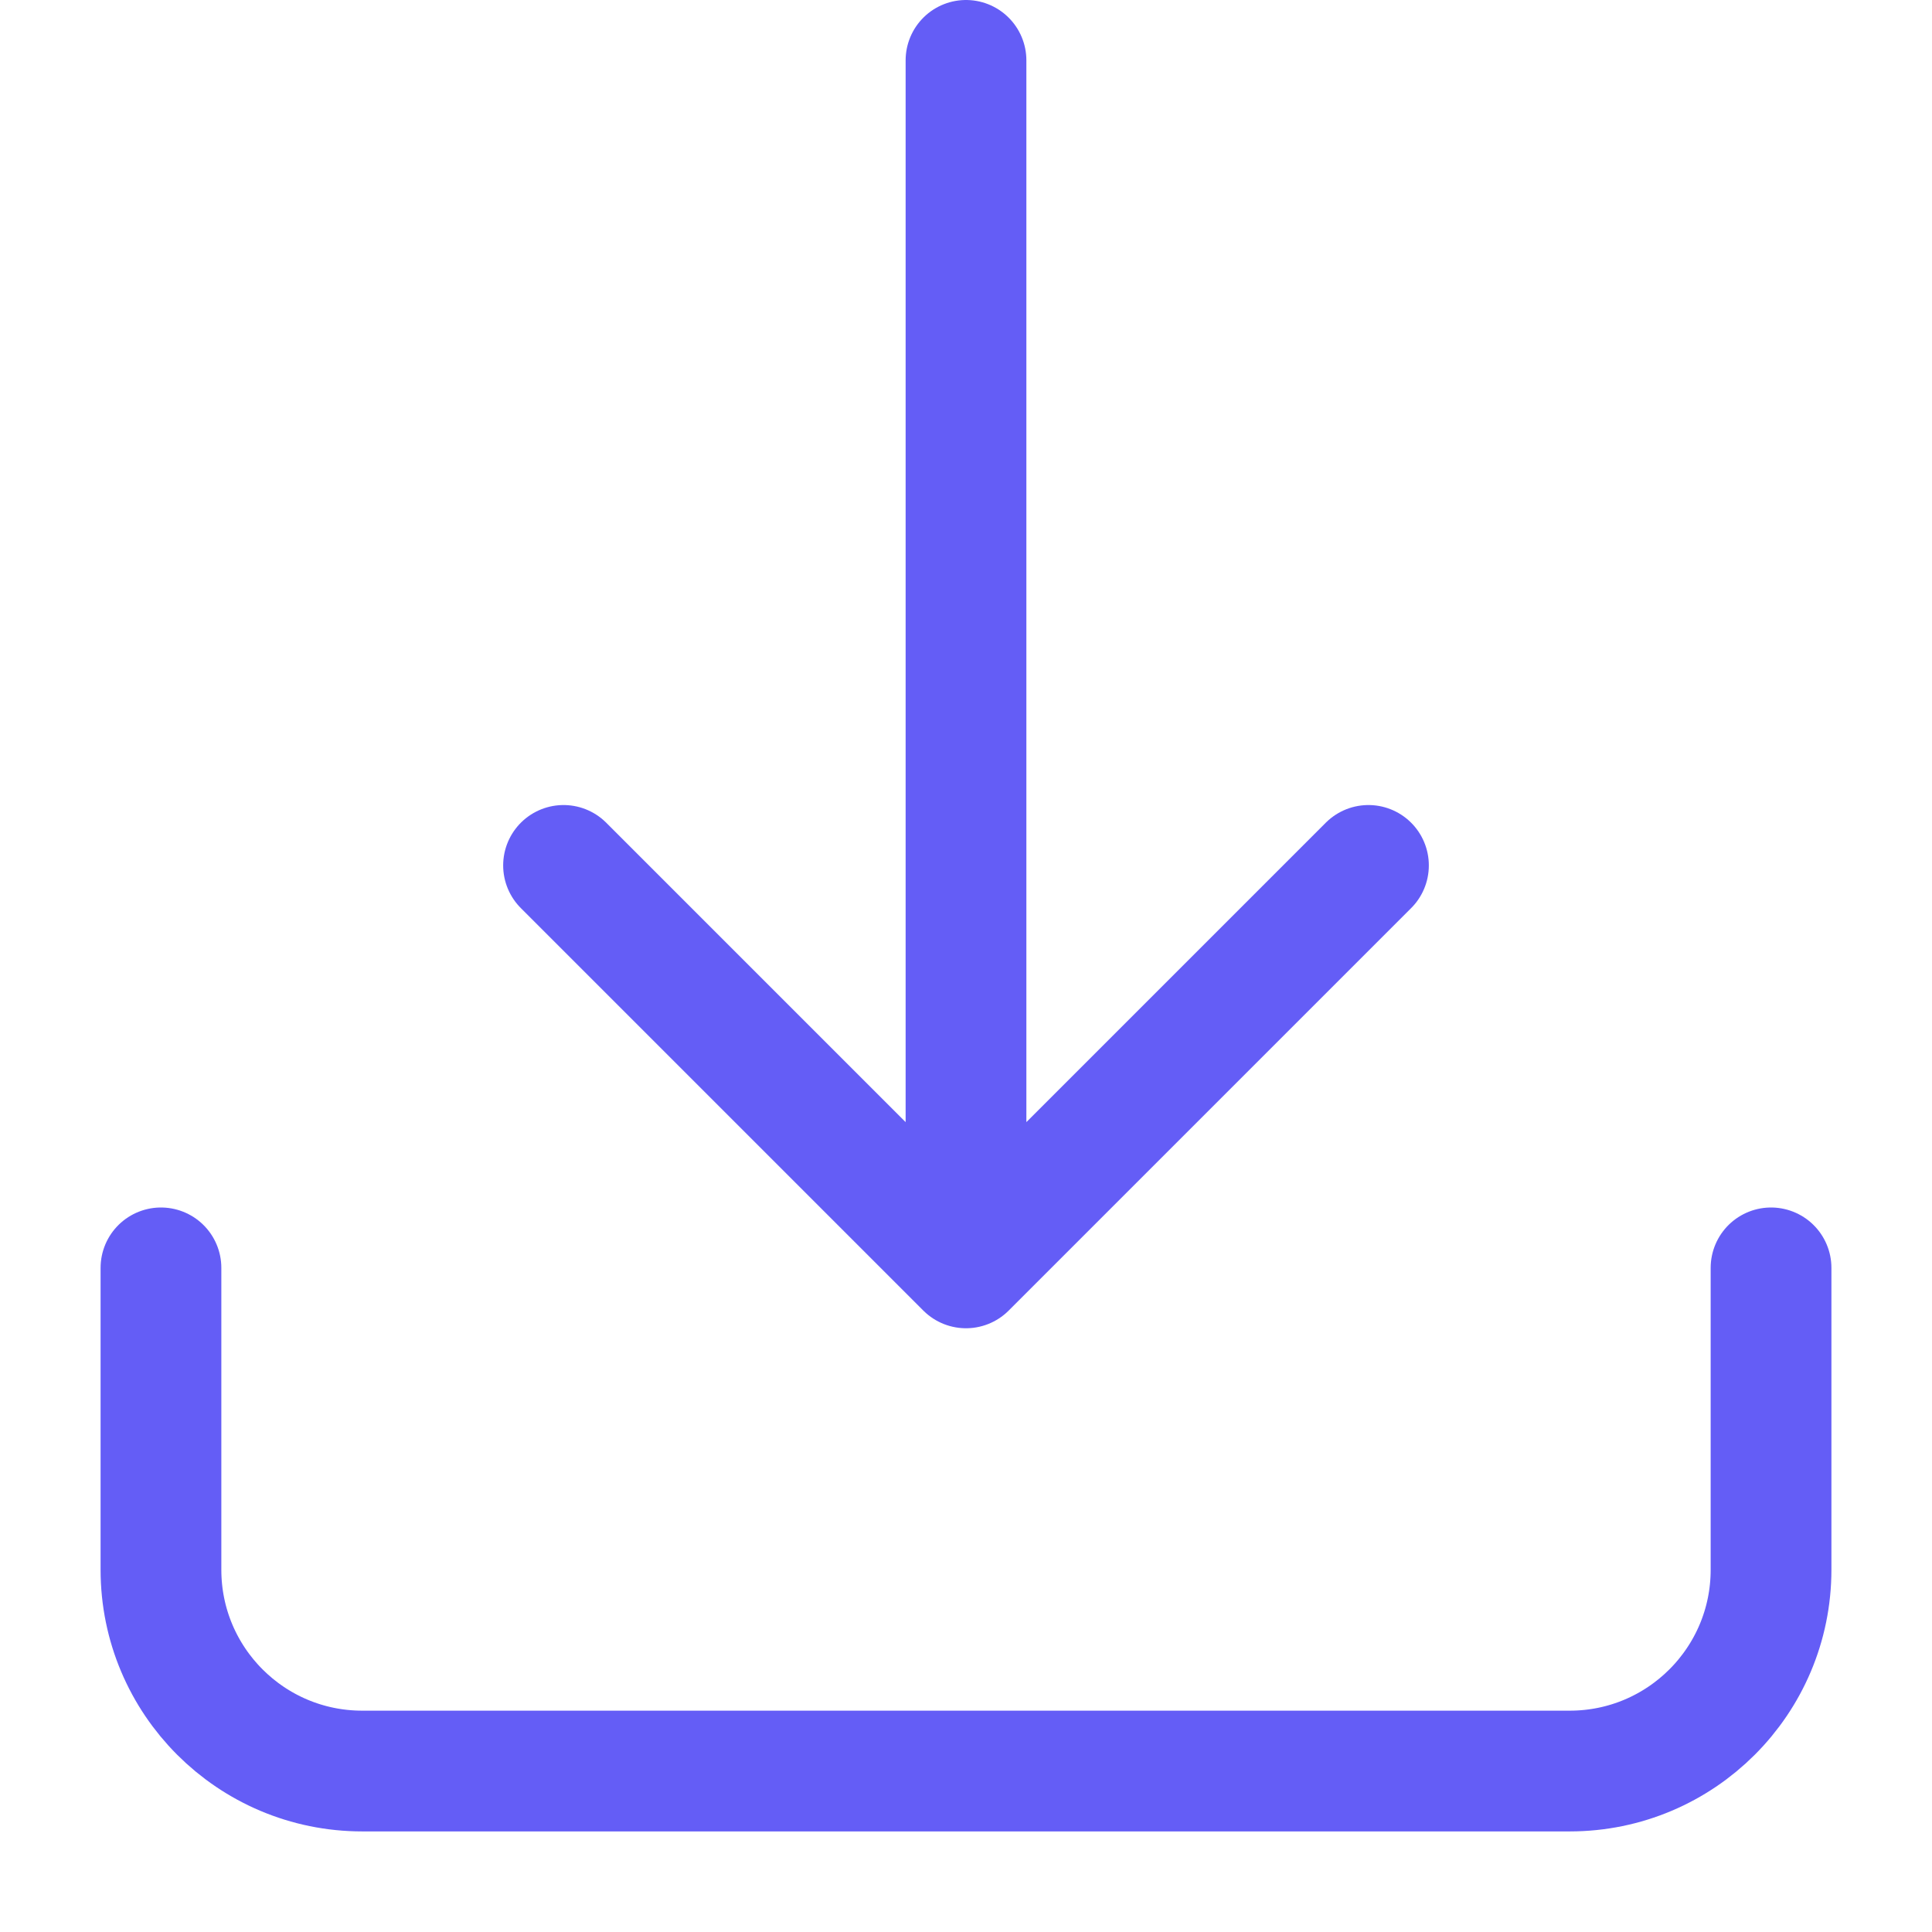 <svg width="16" height="16" viewBox="0 0 16 16" fill="none" xmlns="http://www.w3.org/2000/svg">
<path d="M14.667 10.5V13C14.667 13.921 13.92 14.667 13 14.667H3C2.079 14.667 1.333 13.921 1.333 13V10.5M4.667 7.167L8 10.5M8 10.5L11.333 7.167M8 10.5V0.5" stroke="#645DF6" stroke-linecap="round" stroke-linejoin="round"/>
</svg>
